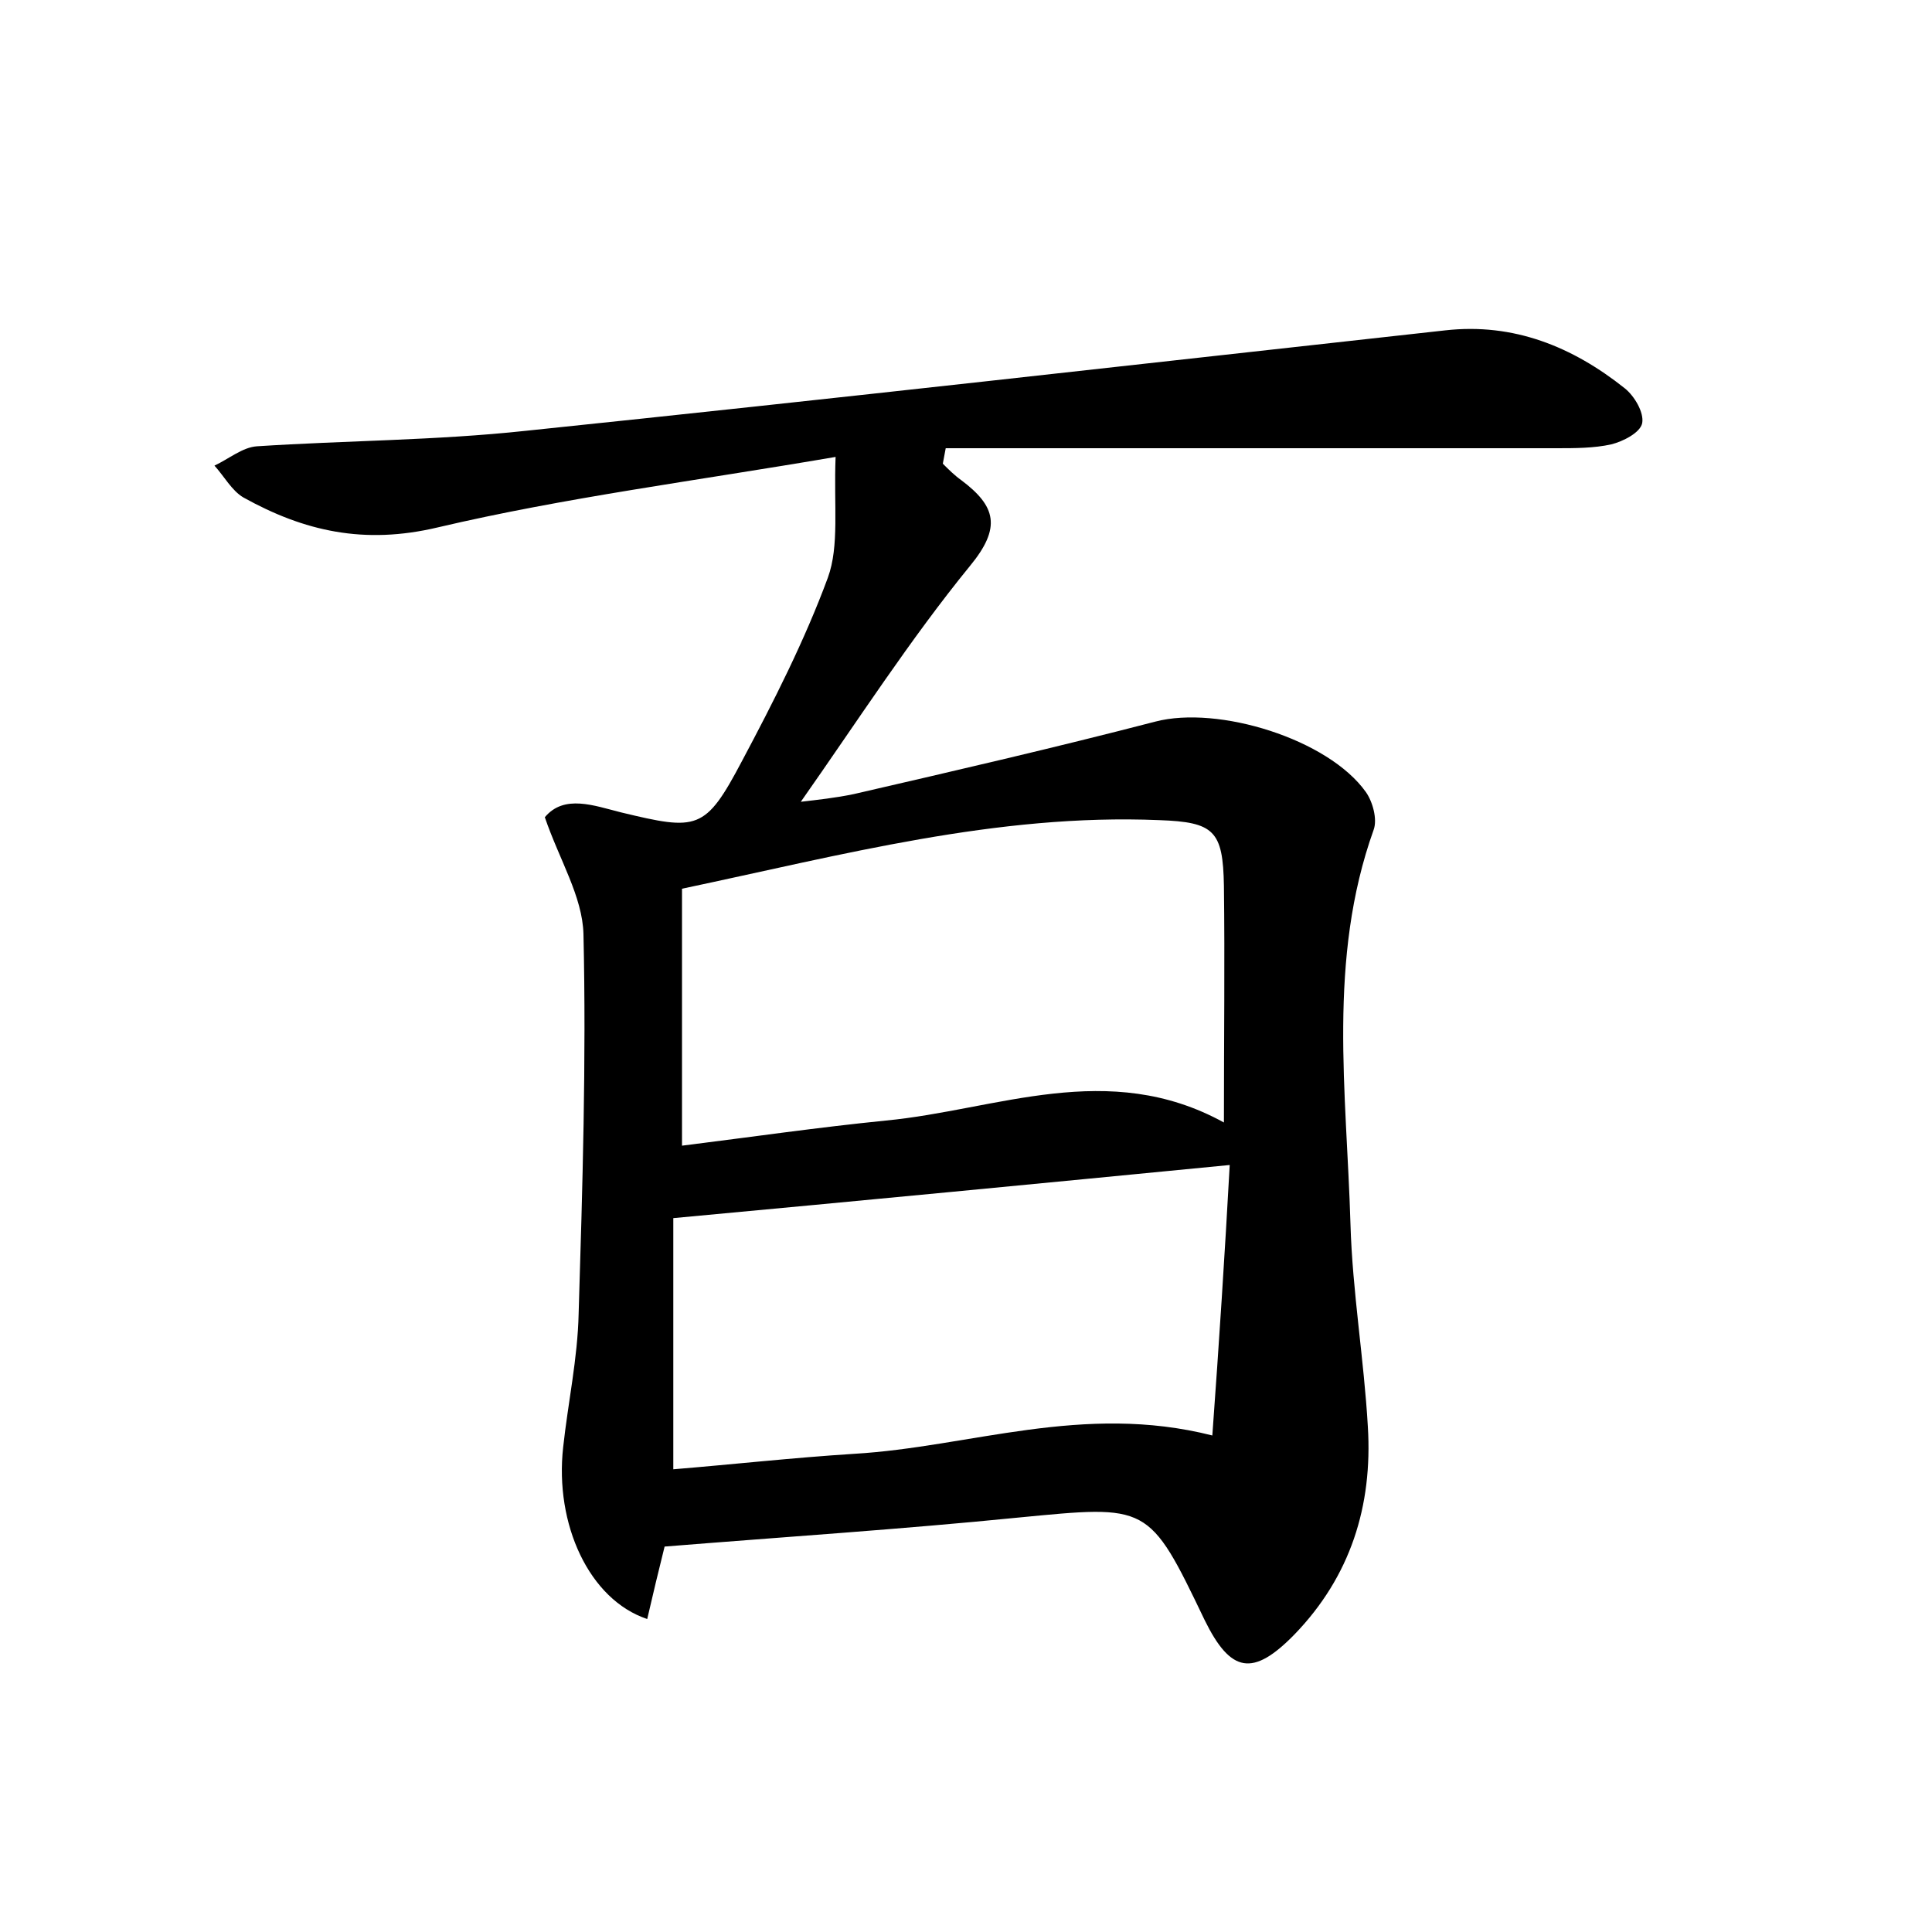 <?xml version="1.0" encoding="utf-8"?>
<!-- Generator: Adobe Illustrator 22.0.0, SVG Export Plug-In . SVG Version: 6.00 Build 0)  -->
<svg version="1.1" id="图层_1" xmlns="http://www.w3.org/2000/svg" xmlns:xlink="http://www.w3.org/1999/xlink" x="0px" y="0px"
	 viewBox="0 0 200 200" style="enable-background:new 0 0 200 200;" xml:space="preserve">
<style type="text/css">
	.st0{fill:#FFFFFF;}
</style>
<g>
	
	<path d="M68.8,160.1c-0.6,2.4-1.2,4.9-1.8,7.5c-6-2-9.6-9.8-8.7-17.8c0.5-4.6,1.5-9.2,1.6-13.8c0.4-13.1,0.8-26.2,0.5-39.3
		c-0.1-3.9-2.5-7.7-4-12.1c2-2.4,5.1-1.2,7.9-0.5c7.9,1.9,8.7,1.9,12.5-5.3c3.3-6.2,6.5-12.5,8.9-19c1.2-3.3,0.6-7.4,0.8-12.5
		c-14.6,2.5-28,4.2-41.2,7.3c-7.6,1.8-13.8,0.4-20.1-3.1c-1.2-0.7-2-2.2-3-3.3c1.5-0.7,2.9-1.9,4.4-2c9.2-0.6,18.5-0.6,27.8-1.6
		c31.8-3.3,63.5-6.9,95.2-10.4c7.1-0.8,13.2,1.7,18.6,6c1,0.8,2,2.5,1.8,3.6c-0.2,1-2,1.9-3.2,2.2c-1.8,0.4-3.8,0.4-5.7,0.4
		c-21.1,0-42.1,0-63.2,0c-0.1,0.5-0.2,1.1-0.3,1.6c0.6,0.6,1.2,1.2,1.9,1.7c3.6,2.7,4.2,4.9,0.9,8.9c-6.2,7.6-11.6,16-17.5,24.4
		c1.7-0.2,3.6-0.4,5.5-0.8c10.4-2.4,20.8-4.8,31.2-7.5c6.5-1.7,17.9,1.8,21.8,7.3c0.7,1,1.2,2.8,0.8,3.9
		c-4.8,13.4-2.8,27.2-2.4,40.8c0.2,7,1.4,14,1.8,21c0.5,8.2-1.8,15.5-7.6,21.5c-4.3,4.4-6.6,4-9.3-1.5c-5.8-12.1-5.8-11.9-19.3-10.6
		C93.4,158.3,81.2,159.1,68.8,160.1z M126.7,116.2c0-8.8,0.1-16.6,0-24.5c-0.1-5.7-1-6.6-6.7-6.8c-16.8-0.7-32.8,3.6-49.4,7.1
		c0,8.8,0,17.5,0,26.6c7.2-0.9,14.1-1.9,21.1-2.6C103.2,114.9,114.7,109.6,126.7,116.2z M127.3,120.6c-19.5,1.9-38.2,3.7-57.6,5.5
		c0,8,0,16.7,0,26c6.1-0.5,12.4-1.2,18.7-1.6c12-0.7,23.7-5.3,37.1-1.9C126.2,139,126.8,129.7,127.3,120.6z"/>
	
	
</g>
</svg>
